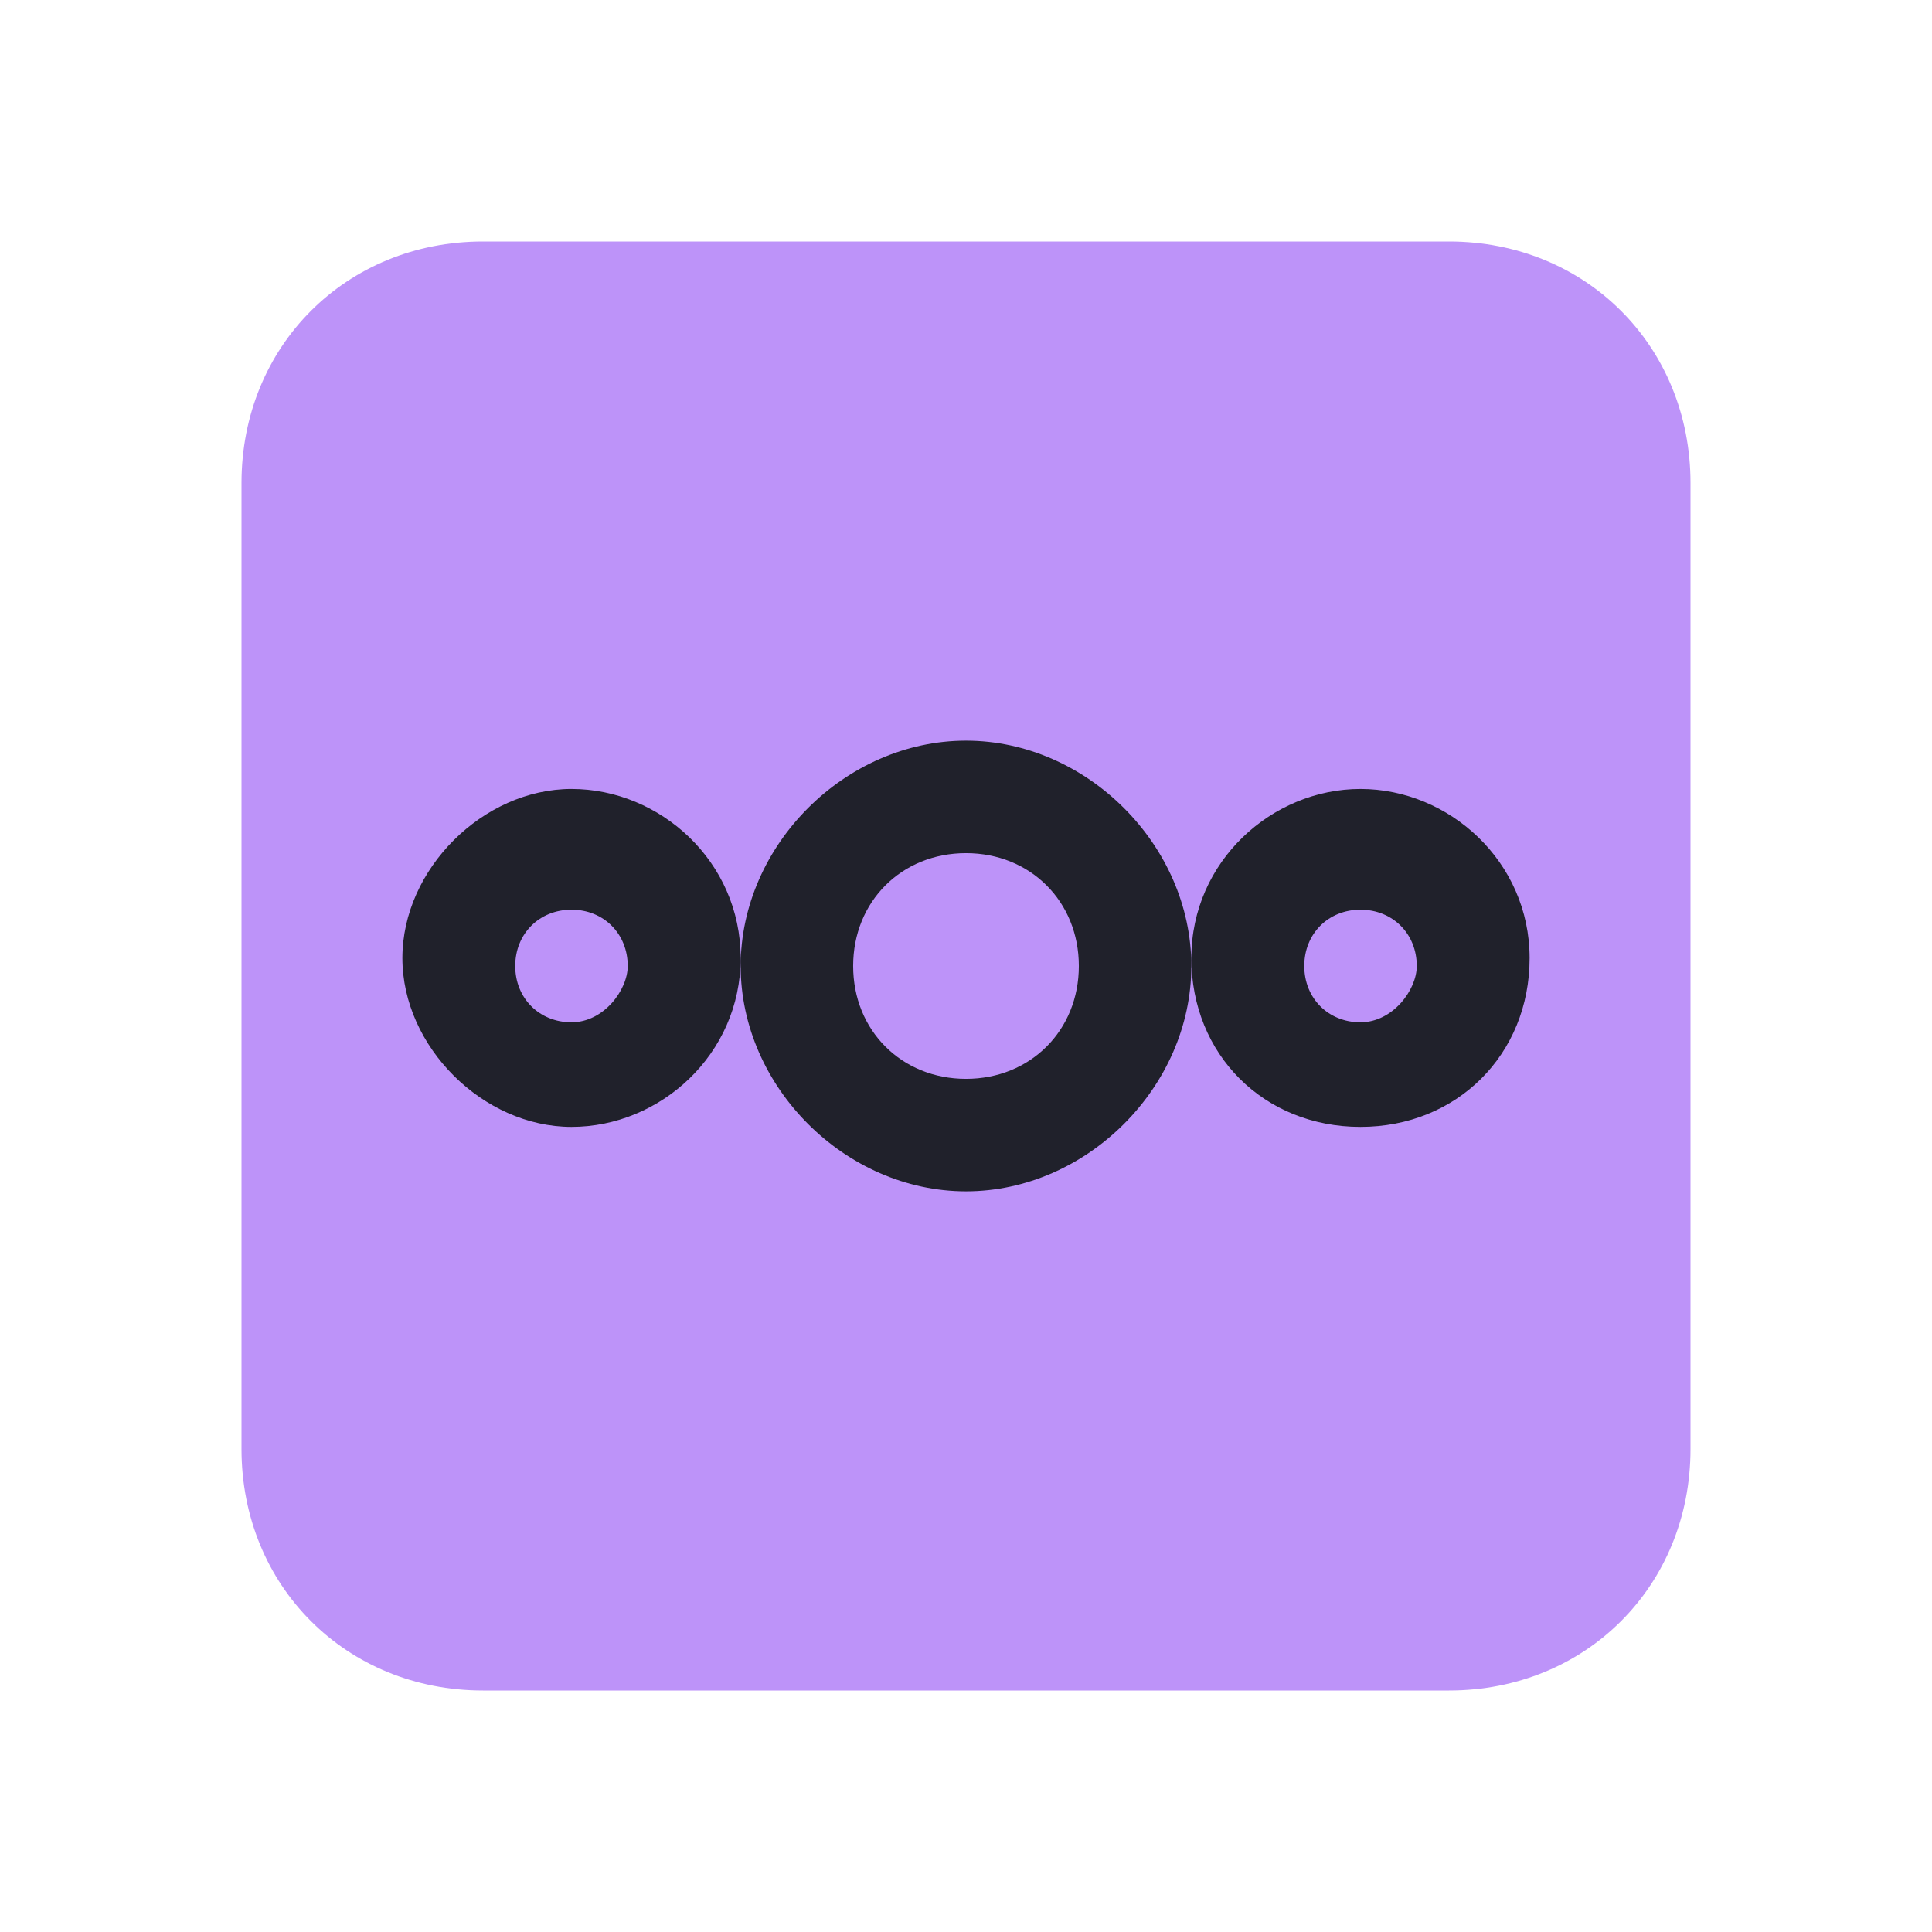<?xml version="1.0" encoding="UTF-8" standalone="yes"?>
<svg xmlns="http://www.w3.org/2000/svg" xmlns:xlink="http://www.w3.org/1999/xlink" width="22" height="22" viewBox="0 0 22 22">
  <path fill-rule="nonzero" fill="#bd93f9" fill-opacity="1" d="M 5.5 2.75 L 16.5 2.75 C 18.059 2.75 19.25 3.941 19.25 5.5 L 19.25 16.5 C 19.25 18.059 18.059 19.25 16.5 19.25 L 5.5 19.25 C 3.941 19.25 2.75 18.059 2.75 16.5 L 2.75 5.5 C 2.75 3.941 3.941 2.75 5.5 2.75 Z M 5.5 2.75 "/>
  <path fill-rule="nonzero" fill="#20212b" fill-opacity="1" d="M 15.492 8.984 C 14.484 8.984 13.566 9.809 13.566 10.91 C 13.566 12.008 14.391 12.832 15.492 12.832 C 16.59 12.832 17.418 12.008 17.418 10.91 C 17.418 9.809 16.5 8.984 15.492 8.984 Z M 15.492 10.359 C 15.859 10.359 16.133 10.633 16.133 11 C 16.133 11.273 15.859 11.641 15.492 11.641 C 15.125 11.641 14.852 11.367 14.852 11 C 14.852 10.633 15.125 10.359 15.492 10.359 Z M 6.508 8.984 C 5.5 8.984 4.582 9.898 4.582 10.91 C 4.582 11.918 5.5 12.832 6.508 12.832 C 7.516 12.832 8.434 12.008 8.434 10.91 C 8.434 9.809 7.516 8.984 6.508 8.984 Z M 6.508 10.359 C 6.875 10.359 7.148 10.633 7.148 11 C 7.148 11.273 6.875 11.641 6.508 11.641 C 6.141 11.641 5.867 11.367 5.867 11 C 5.867 10.633 6.141 10.359 6.508 10.359 Z M 11 8.434 C 9.625 8.434 8.434 9.625 8.434 11 C 8.434 12.375 9.625 13.566 11 13.566 C 12.375 13.566 13.566 12.375 13.566 11 C 13.566 9.625 12.375 8.434 11 8.434 Z M 11 9.715 C 11.734 9.715 12.285 10.266 12.285 11 C 12.285 11.734 11.734 12.285 11 12.285 C 10.266 12.285 9.715 11.734 9.715 11 C 9.715 10.266 10.266 9.715 11 9.715 Z M 11 9.715 "/>
</svg>